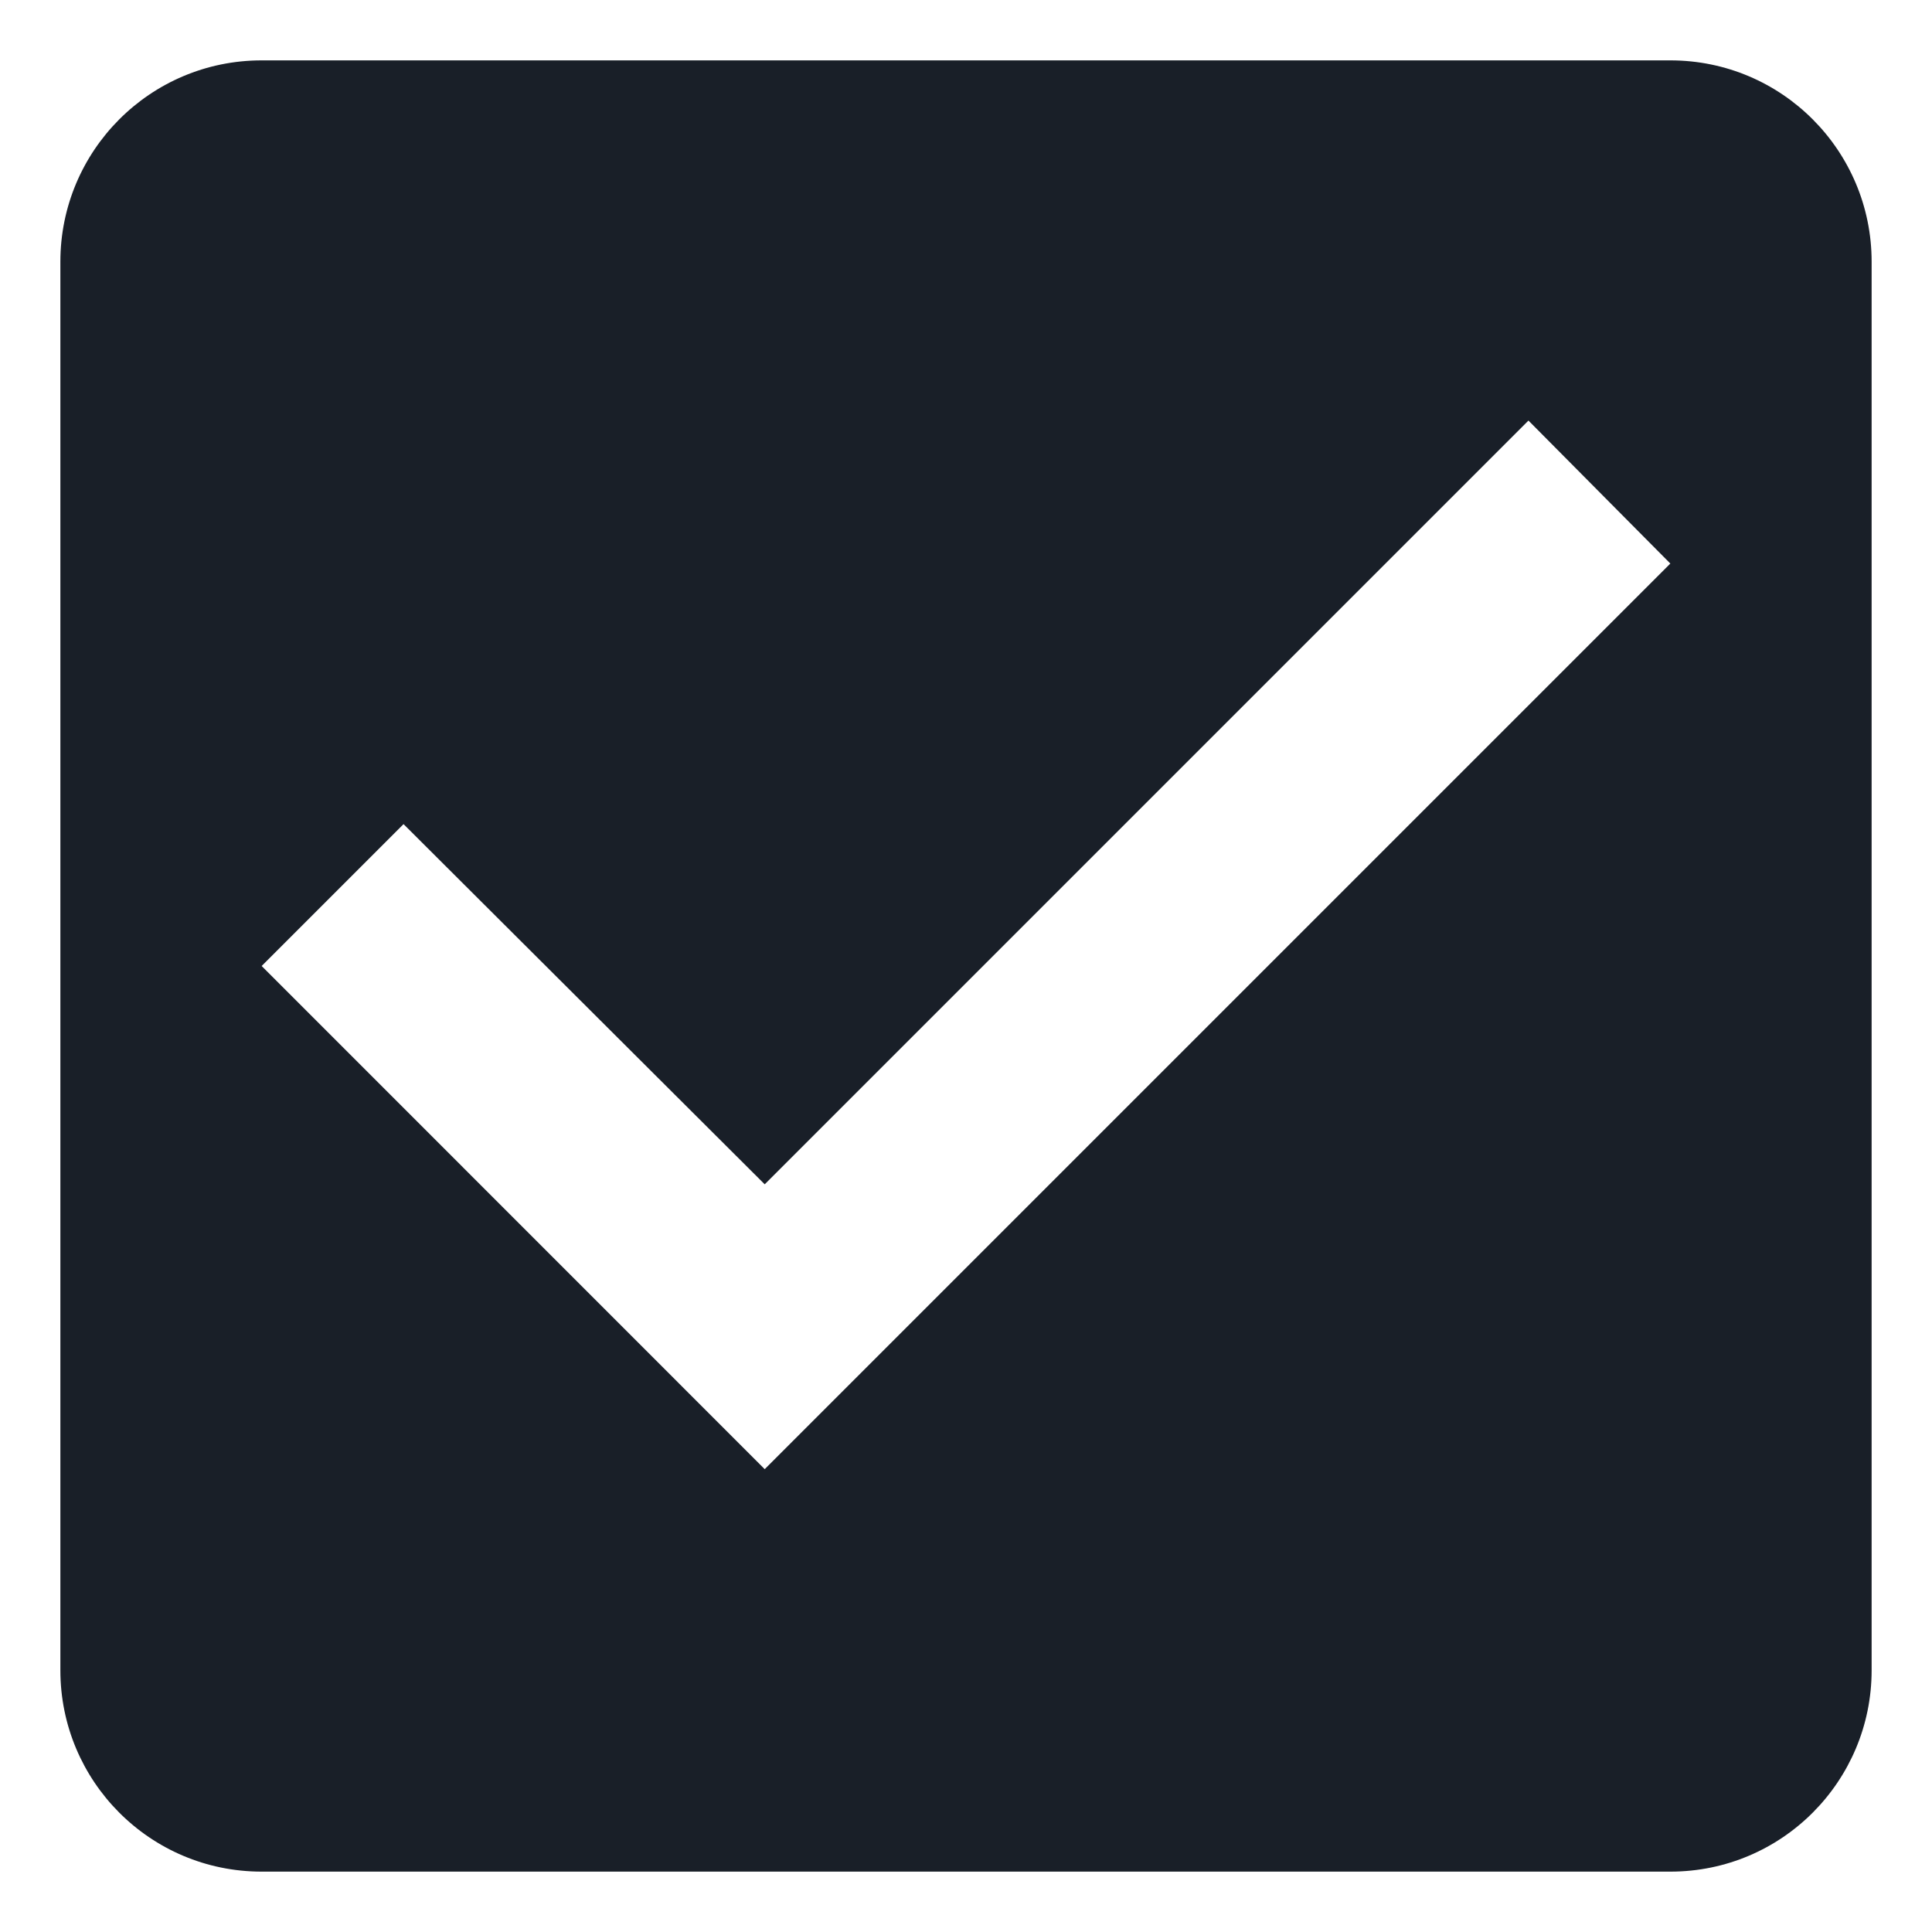 <svg width="16" height="16" viewBox="0 0 16 16" fill="none" xmlns="http://www.w3.org/2000/svg">
<path d="M13.833 0.5H2.167C1.242 0.5 0.5 1.25 0.5 2.167V13.833C0.5 14.75 1.242 15.5 2.167 15.5H13.833C14.758 15.5 15.5 14.75 15.5 13.833V2.167C15.5 1.25 14.758 0.5 13.833 0.5ZM6.333 12.167L2.167 8L3.342 6.825L6.333 9.808L12.658 3.483L13.833 4.667L6.333 12.167Z" fill="#191F28"/>
</svg>
